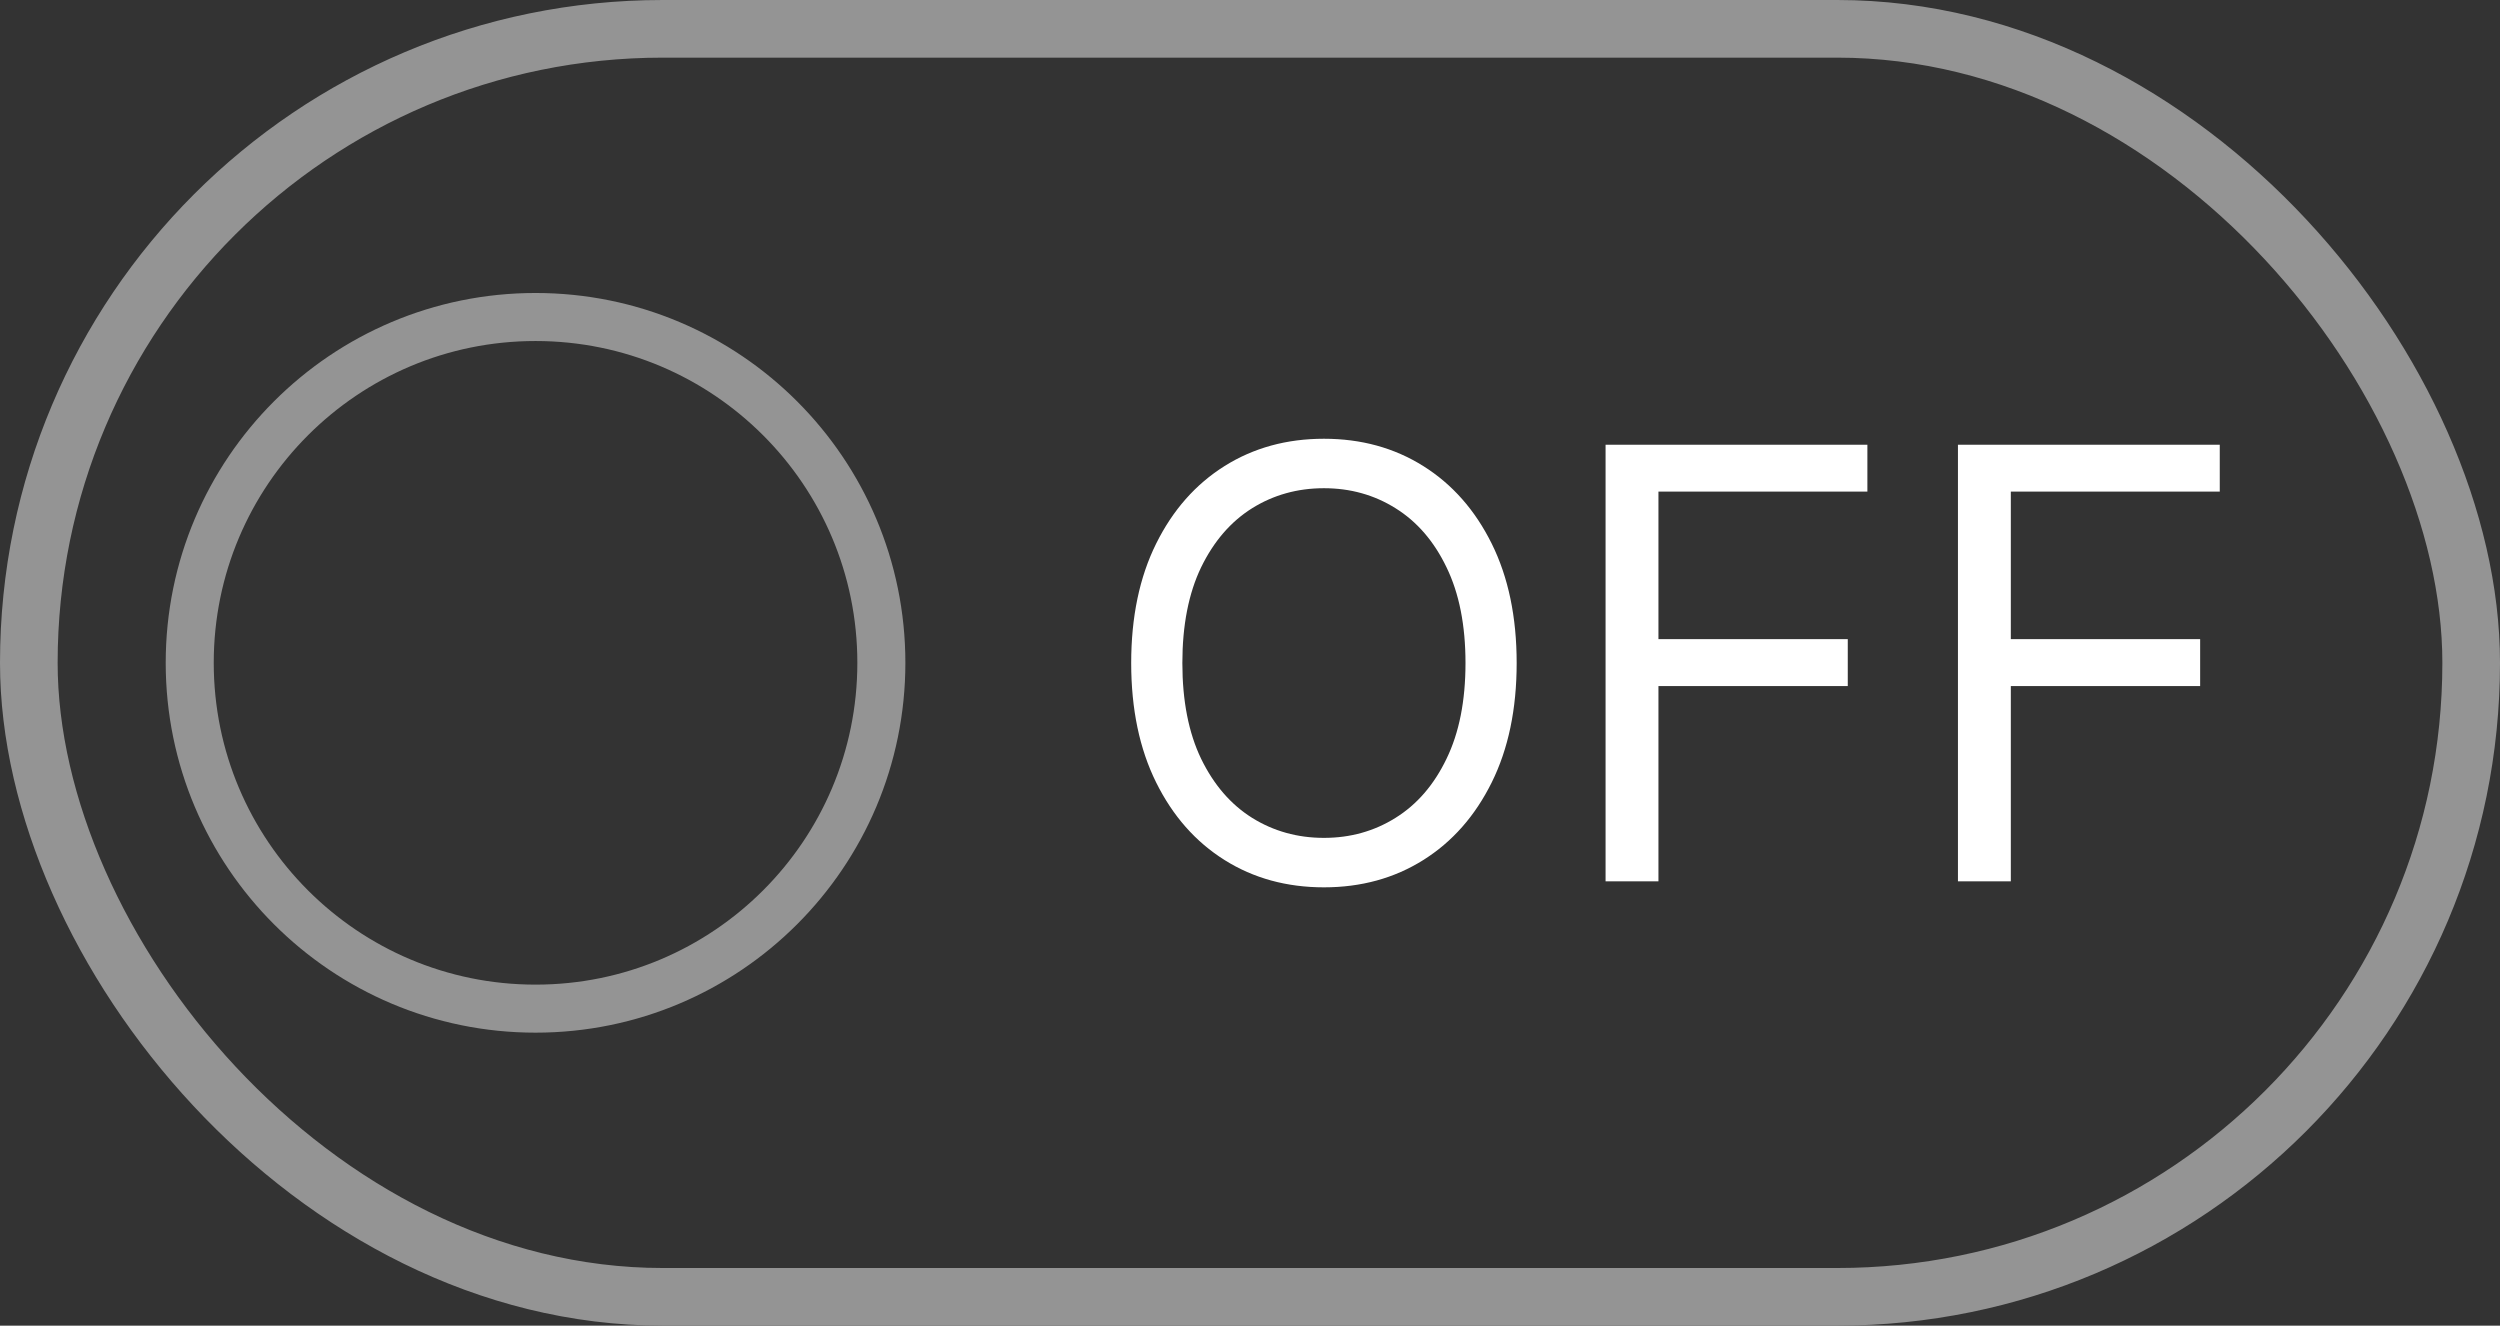 <svg width="1041" height="552" viewBox="0 0 1041 552" fill="none" xmlns="http://www.w3.org/2000/svg">
<rect x="0" y="0" width="1041" height="552" fill="#333333" stroke="none"/>
<rect x="12" y="12" width="1017" height="528" rx="264" stroke="#949494" stroke-width="24"/>
<circle cx="223" cy="276" r="144" stroke="#949494" stroke-width="20"/>
<path d="M631.539 276.091C631.539 295.267 628.077 311.839 621.152 325.807C614.228 339.775 604.728 350.546 592.654 358.122C580.581 365.698 566.79 369.486 551.284 369.486C535.777 369.486 521.987 365.698 509.913 358.122C497.839 350.546 488.34 339.775 481.415 325.807C474.49 311.839 471.028 295.267 471.028 276.091C471.028 256.915 474.49 240.343 481.415 226.375C488.34 212.407 497.839 201.635 509.913 194.06C521.987 186.484 535.777 182.696 551.284 182.696C566.79 182.696 580.581 186.484 592.654 194.06C604.728 201.635 614.228 212.407 621.152 226.375C628.077 240.343 631.539 256.915 631.539 276.091ZM610.233 276.091C610.233 260.348 607.599 247.06 602.331 236.229C597.123 225.398 590.05 217.201 581.113 211.638C572.235 206.074 562.292 203.293 551.284 203.293C540.275 203.293 530.302 206.074 521.365 211.638C512.488 217.201 505.415 225.398 500.147 236.229C494.939 247.06 492.335 260.348 492.335 276.091C492.335 291.834 494.939 305.121 500.147 315.952C505.415 326.783 512.488 334.981 521.365 340.544C530.302 346.107 540.275 348.889 551.284 348.889C562.292 348.889 572.235 346.107 581.113 340.544C590.05 334.981 597.123 326.783 602.331 315.952C607.599 305.121 610.233 291.834 610.233 276.091ZM668.56 367V185.182H777.58V204.713H690.577V266.148H769.412V285.679H690.577V367H668.56ZM815.289 367V185.182H924.308V204.713H837.306V266.148H916.141V285.679H837.306V367H815.289Z" fill="white"/>
</svg>
